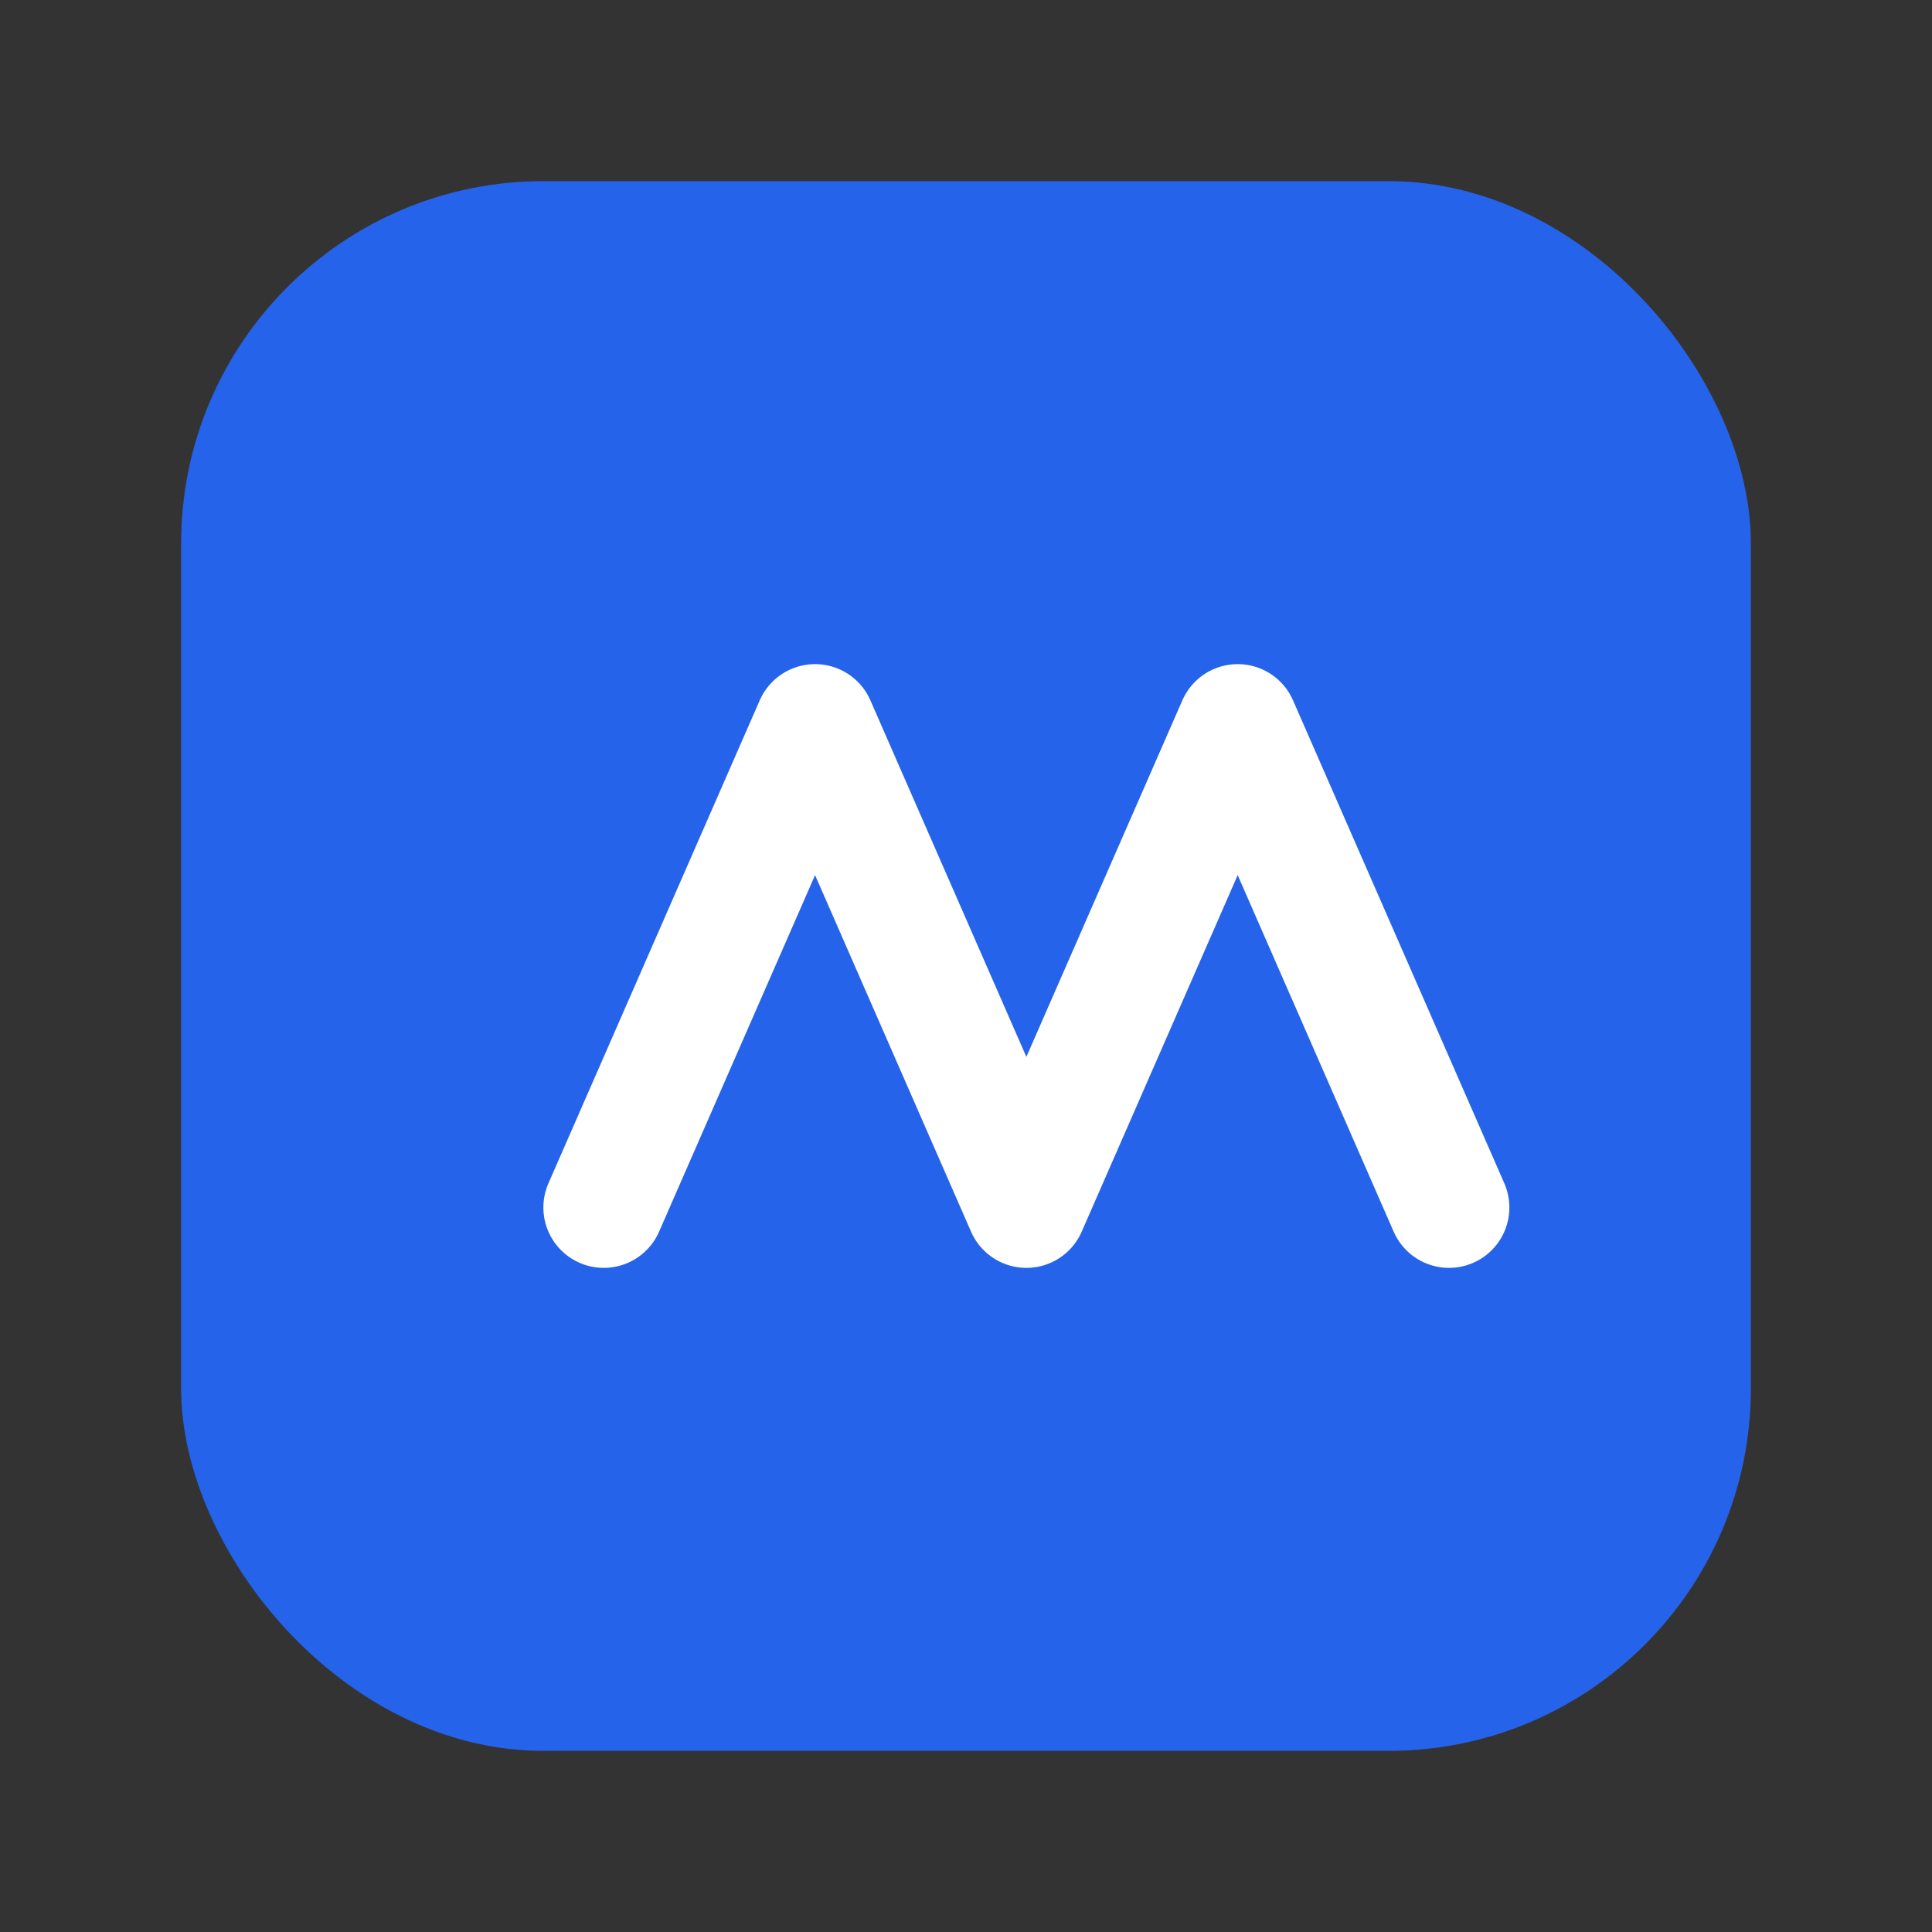 <svg xmlns="http://www.w3.org/2000/svg" viewBox="0 0 64 64">
  <rect x="0" y="0" width="64" height="64" fill="#333333" stroke="none"/>
  <rect x="6" y="6" width="52" height="52" rx="12" fill="#2563eb"/>
  <path d="M20 40l7-16 7 16 7-16 7 16" fill="none" stroke="#fff" stroke-width="4" stroke-linecap="round" stroke-linejoin="round"/>
</svg>
